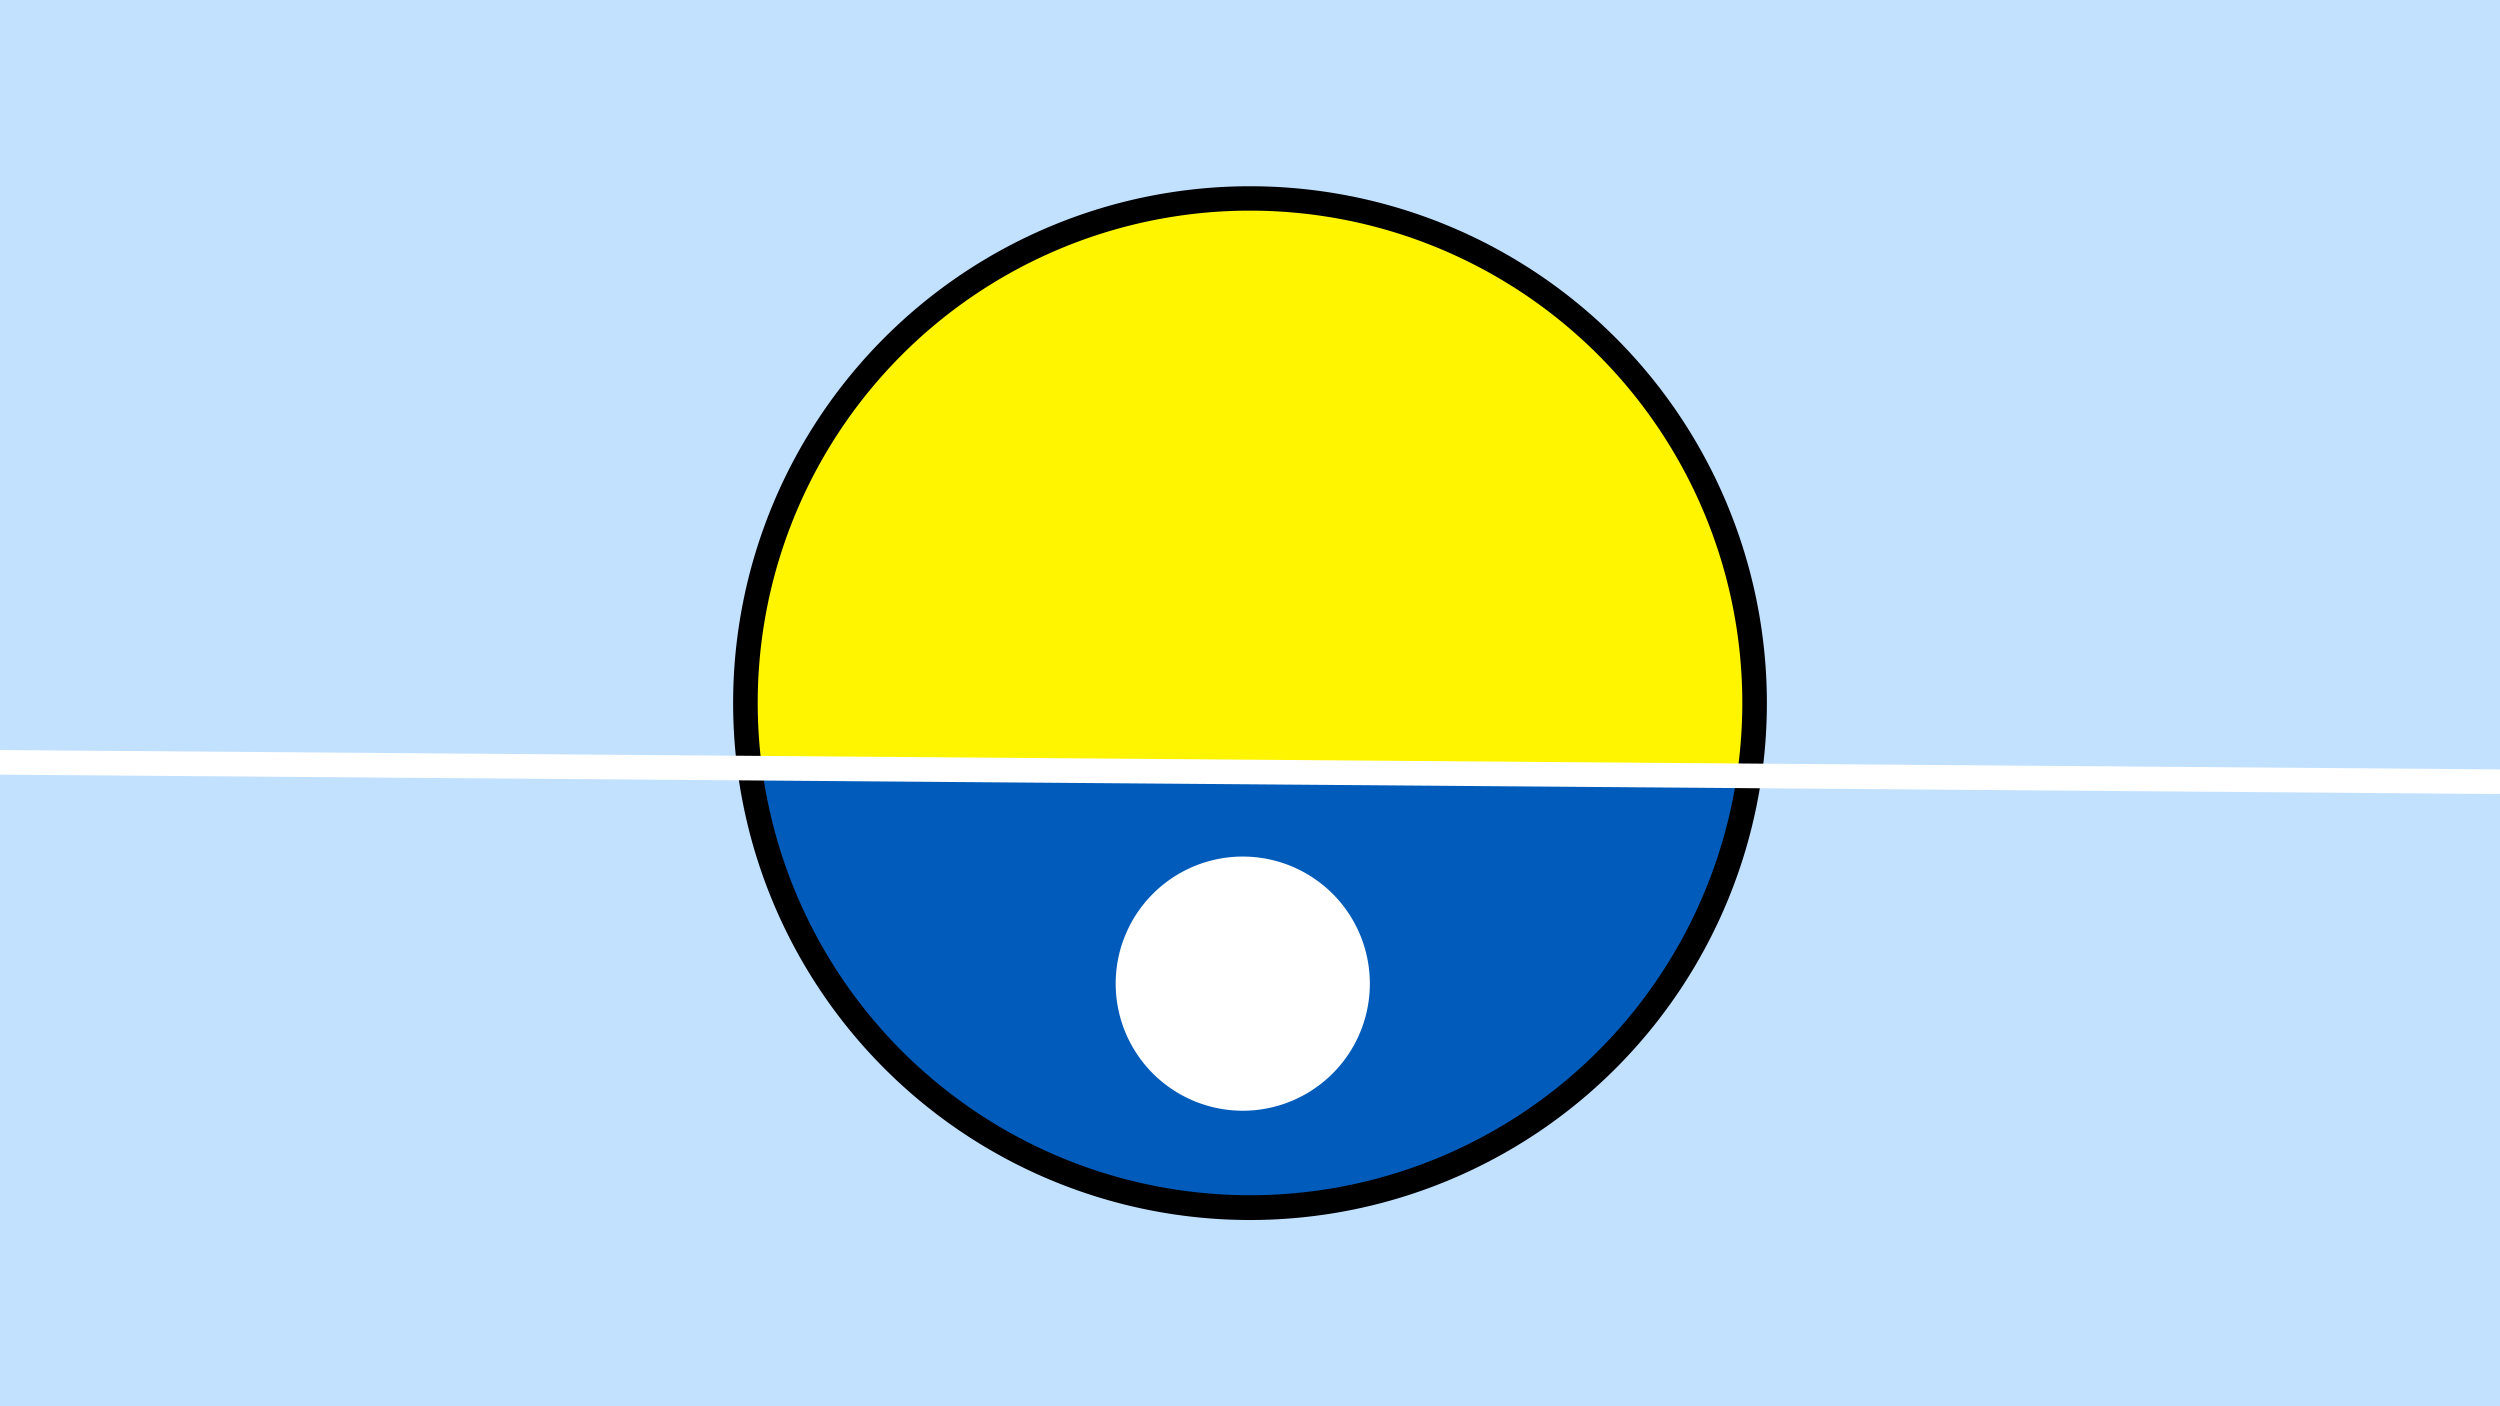 <svg width="1200" height="675" viewBox="-500 -500 1200 675" xmlns="http://www.w3.org/2000/svg"><path d="M-500-500h1200v675h-1200z" fill="#c2e1ff"/><path d="M100 85.6a248.1 248.1 0 1 1 0-496.2 248.1 248.1 0 0 1 0 496.2" fill="undefined"/><path d="M333.7-127.6a236.3 236.3 0 0 1-467.9-3.6z"  fill="#005bbb" /><path d="M333.7-127.6a236.3 236.3 0 1 0-467.9-3.6z"  fill="#fff500" /><path d="M99 33.1a61 61 0 1 1 0-121.9 61 61 0 0 1 0 121.9" fill="#fff"/><path d="M-510,-134.15L710,-124.7" stroke-width="11.812" stroke="#fff" /></svg>